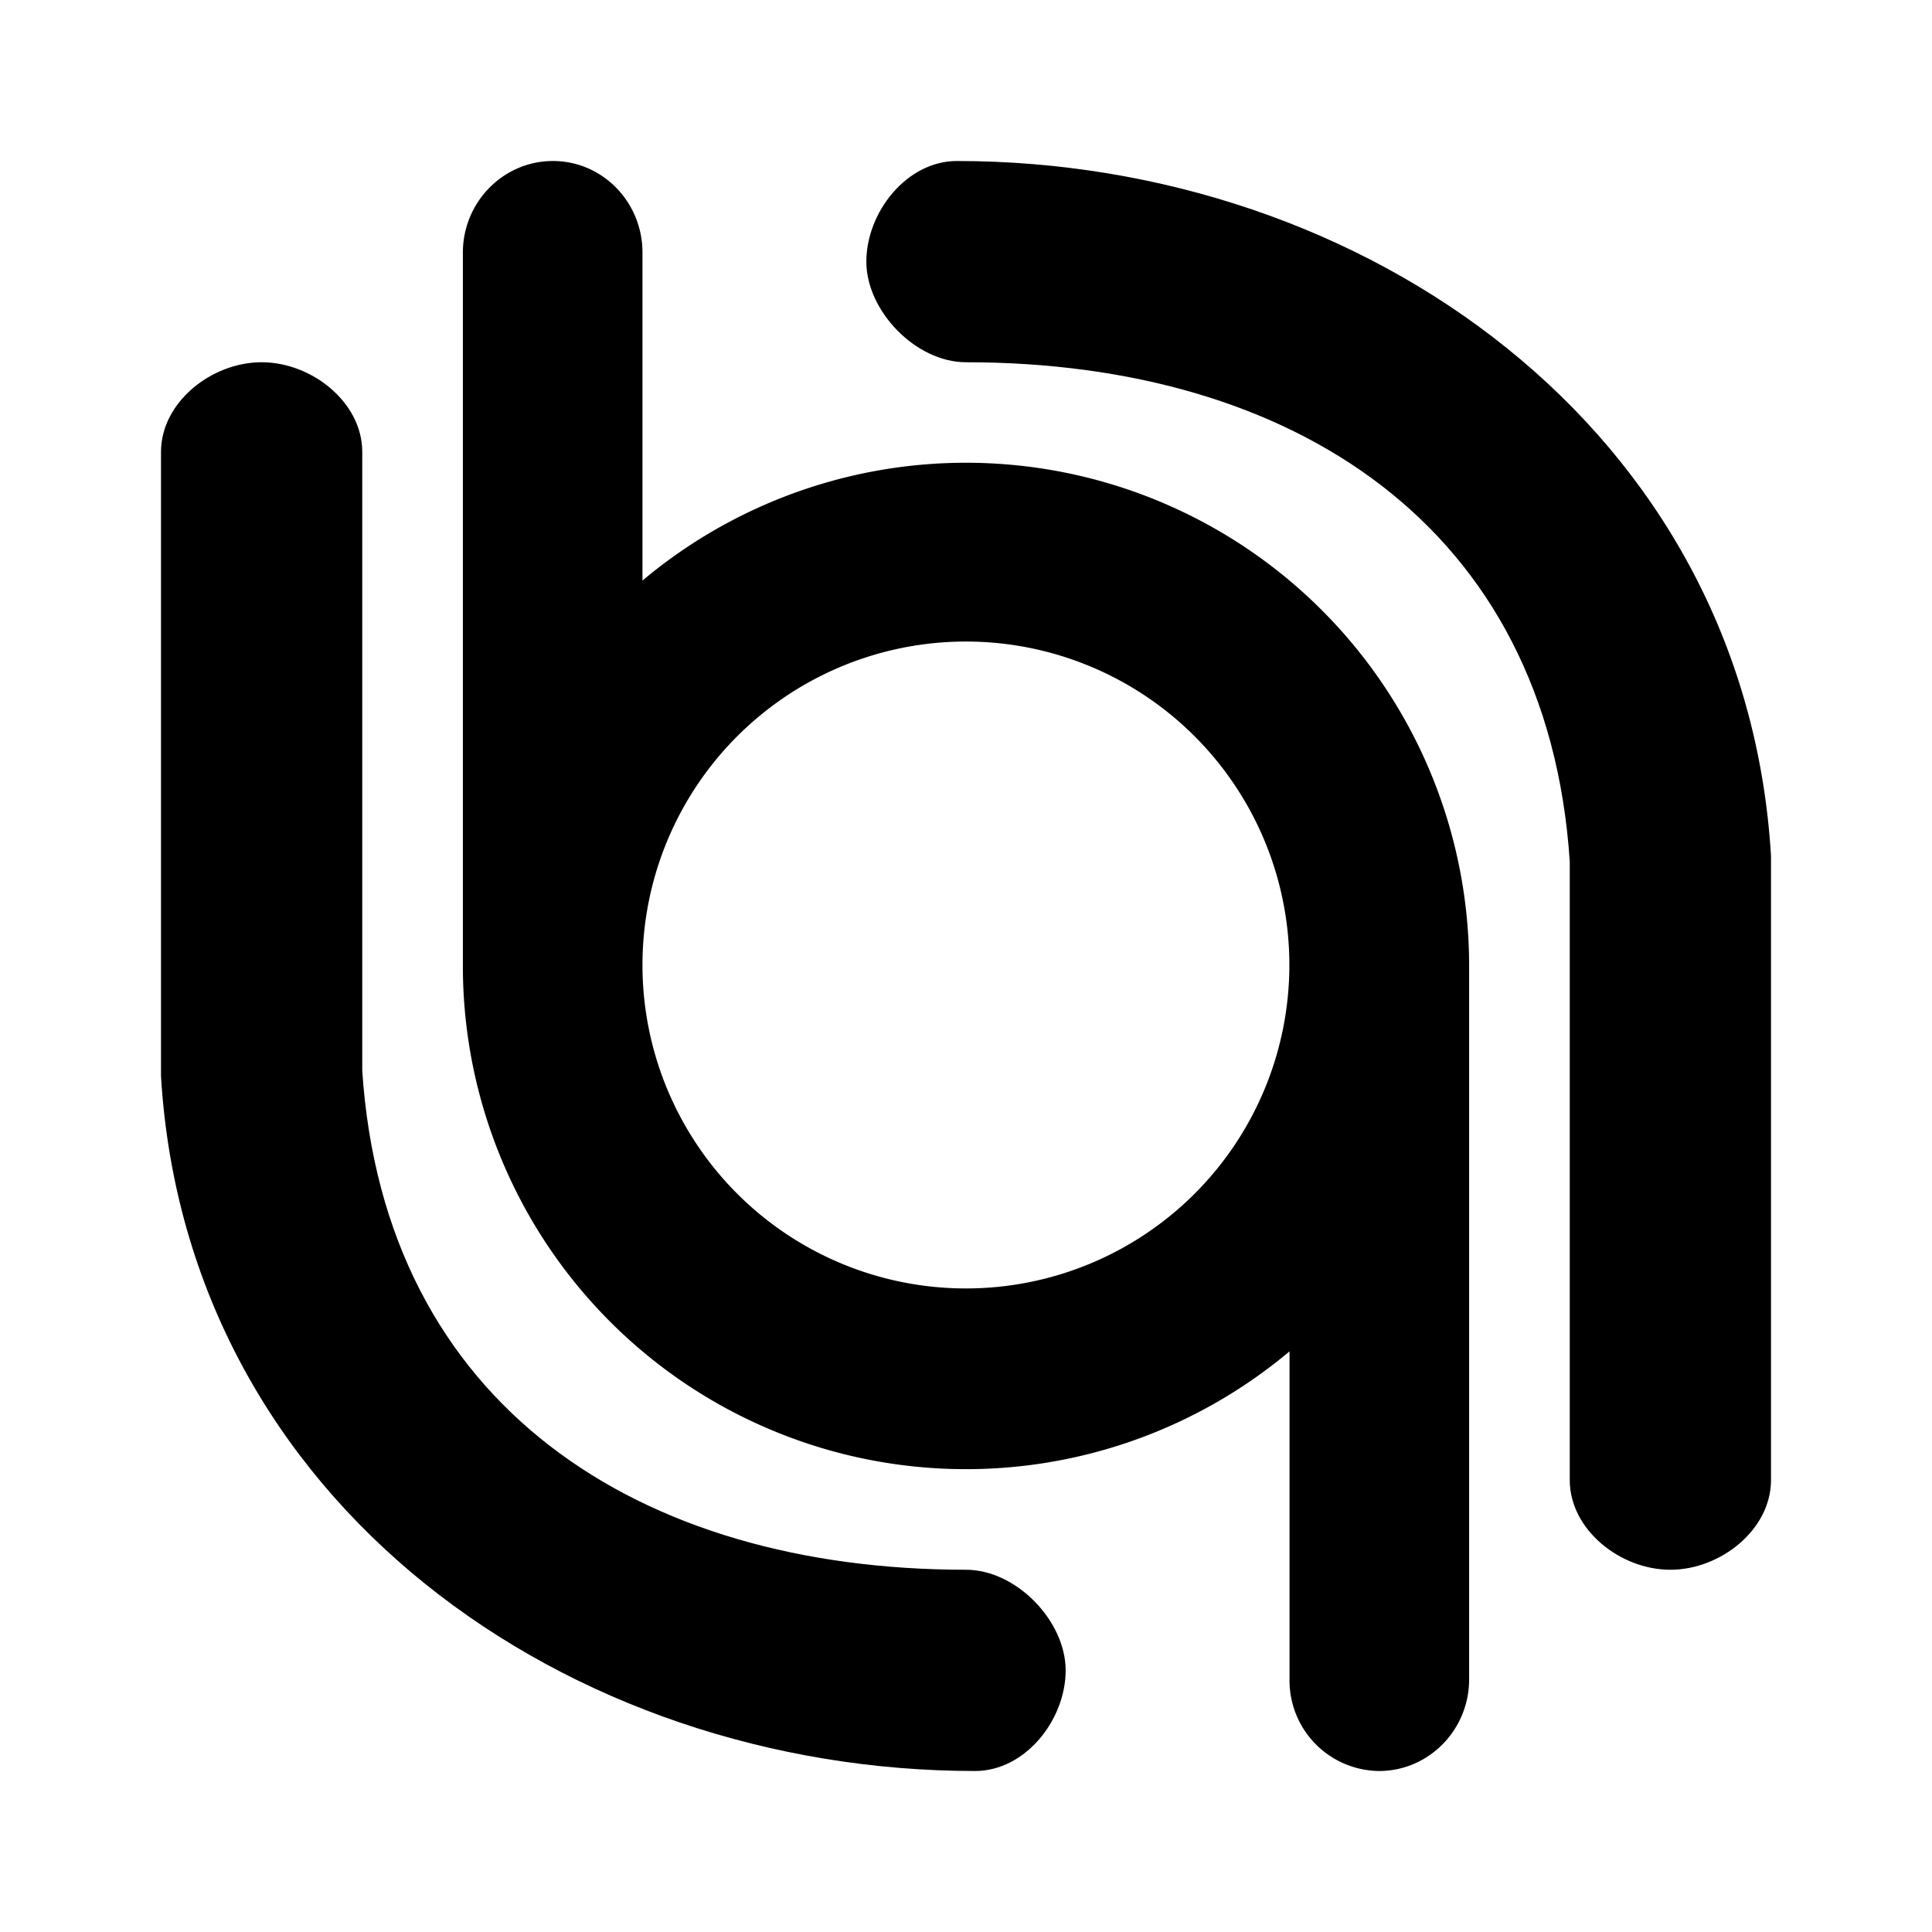 <svg xmlns="http://www.w3.org/2000/svg" xmlns:xlink="http://www.w3.org/1999/xlink" width="24" height="24" viewBox="0 0 24 24"><path fill="currentColor" d="M10.762 3.25c0-.612.5-1.25 1.125-1.25c5.05 0 9.794 3.319 10.113 8.631v7.756c0 .613-.625 1.113-1.25 1.113s-1.25-.5-1.25-1.113V10.7c-.275-4.163-3.438-6.2-7.5-6.2c-.625 0-1.238-.638-1.238-1.25m2.476 17.5c0 .613-.5 1.25-1.125 1.25C7.063 22 2.319 18.68 2 13.369V5.613C2 5 2.625 4.5 3.25 4.5S4.5 5 4.5 5.612V13.3c.275 4.162 3.437 6.2 7.5 6.2c.625 0 1.238.637 1.238 1.25"/><path fill="currentColor" d="M5.75 3.138C5.75 2.513 6.25 2 6.869 2c.612 0 1.112.506 1.112 1.138v4.074A6.25 6.25 0 0 1 18.25 12v8.862c0 .626-.5 1.138-1.119 1.138a1.124 1.124 0 0 1-1.112-1.138v-4.075A6.25 6.25 0 0 1 5.75 12zM7.981 12a4.018 4.018 0 1 0 0-.025z"/></svg>
